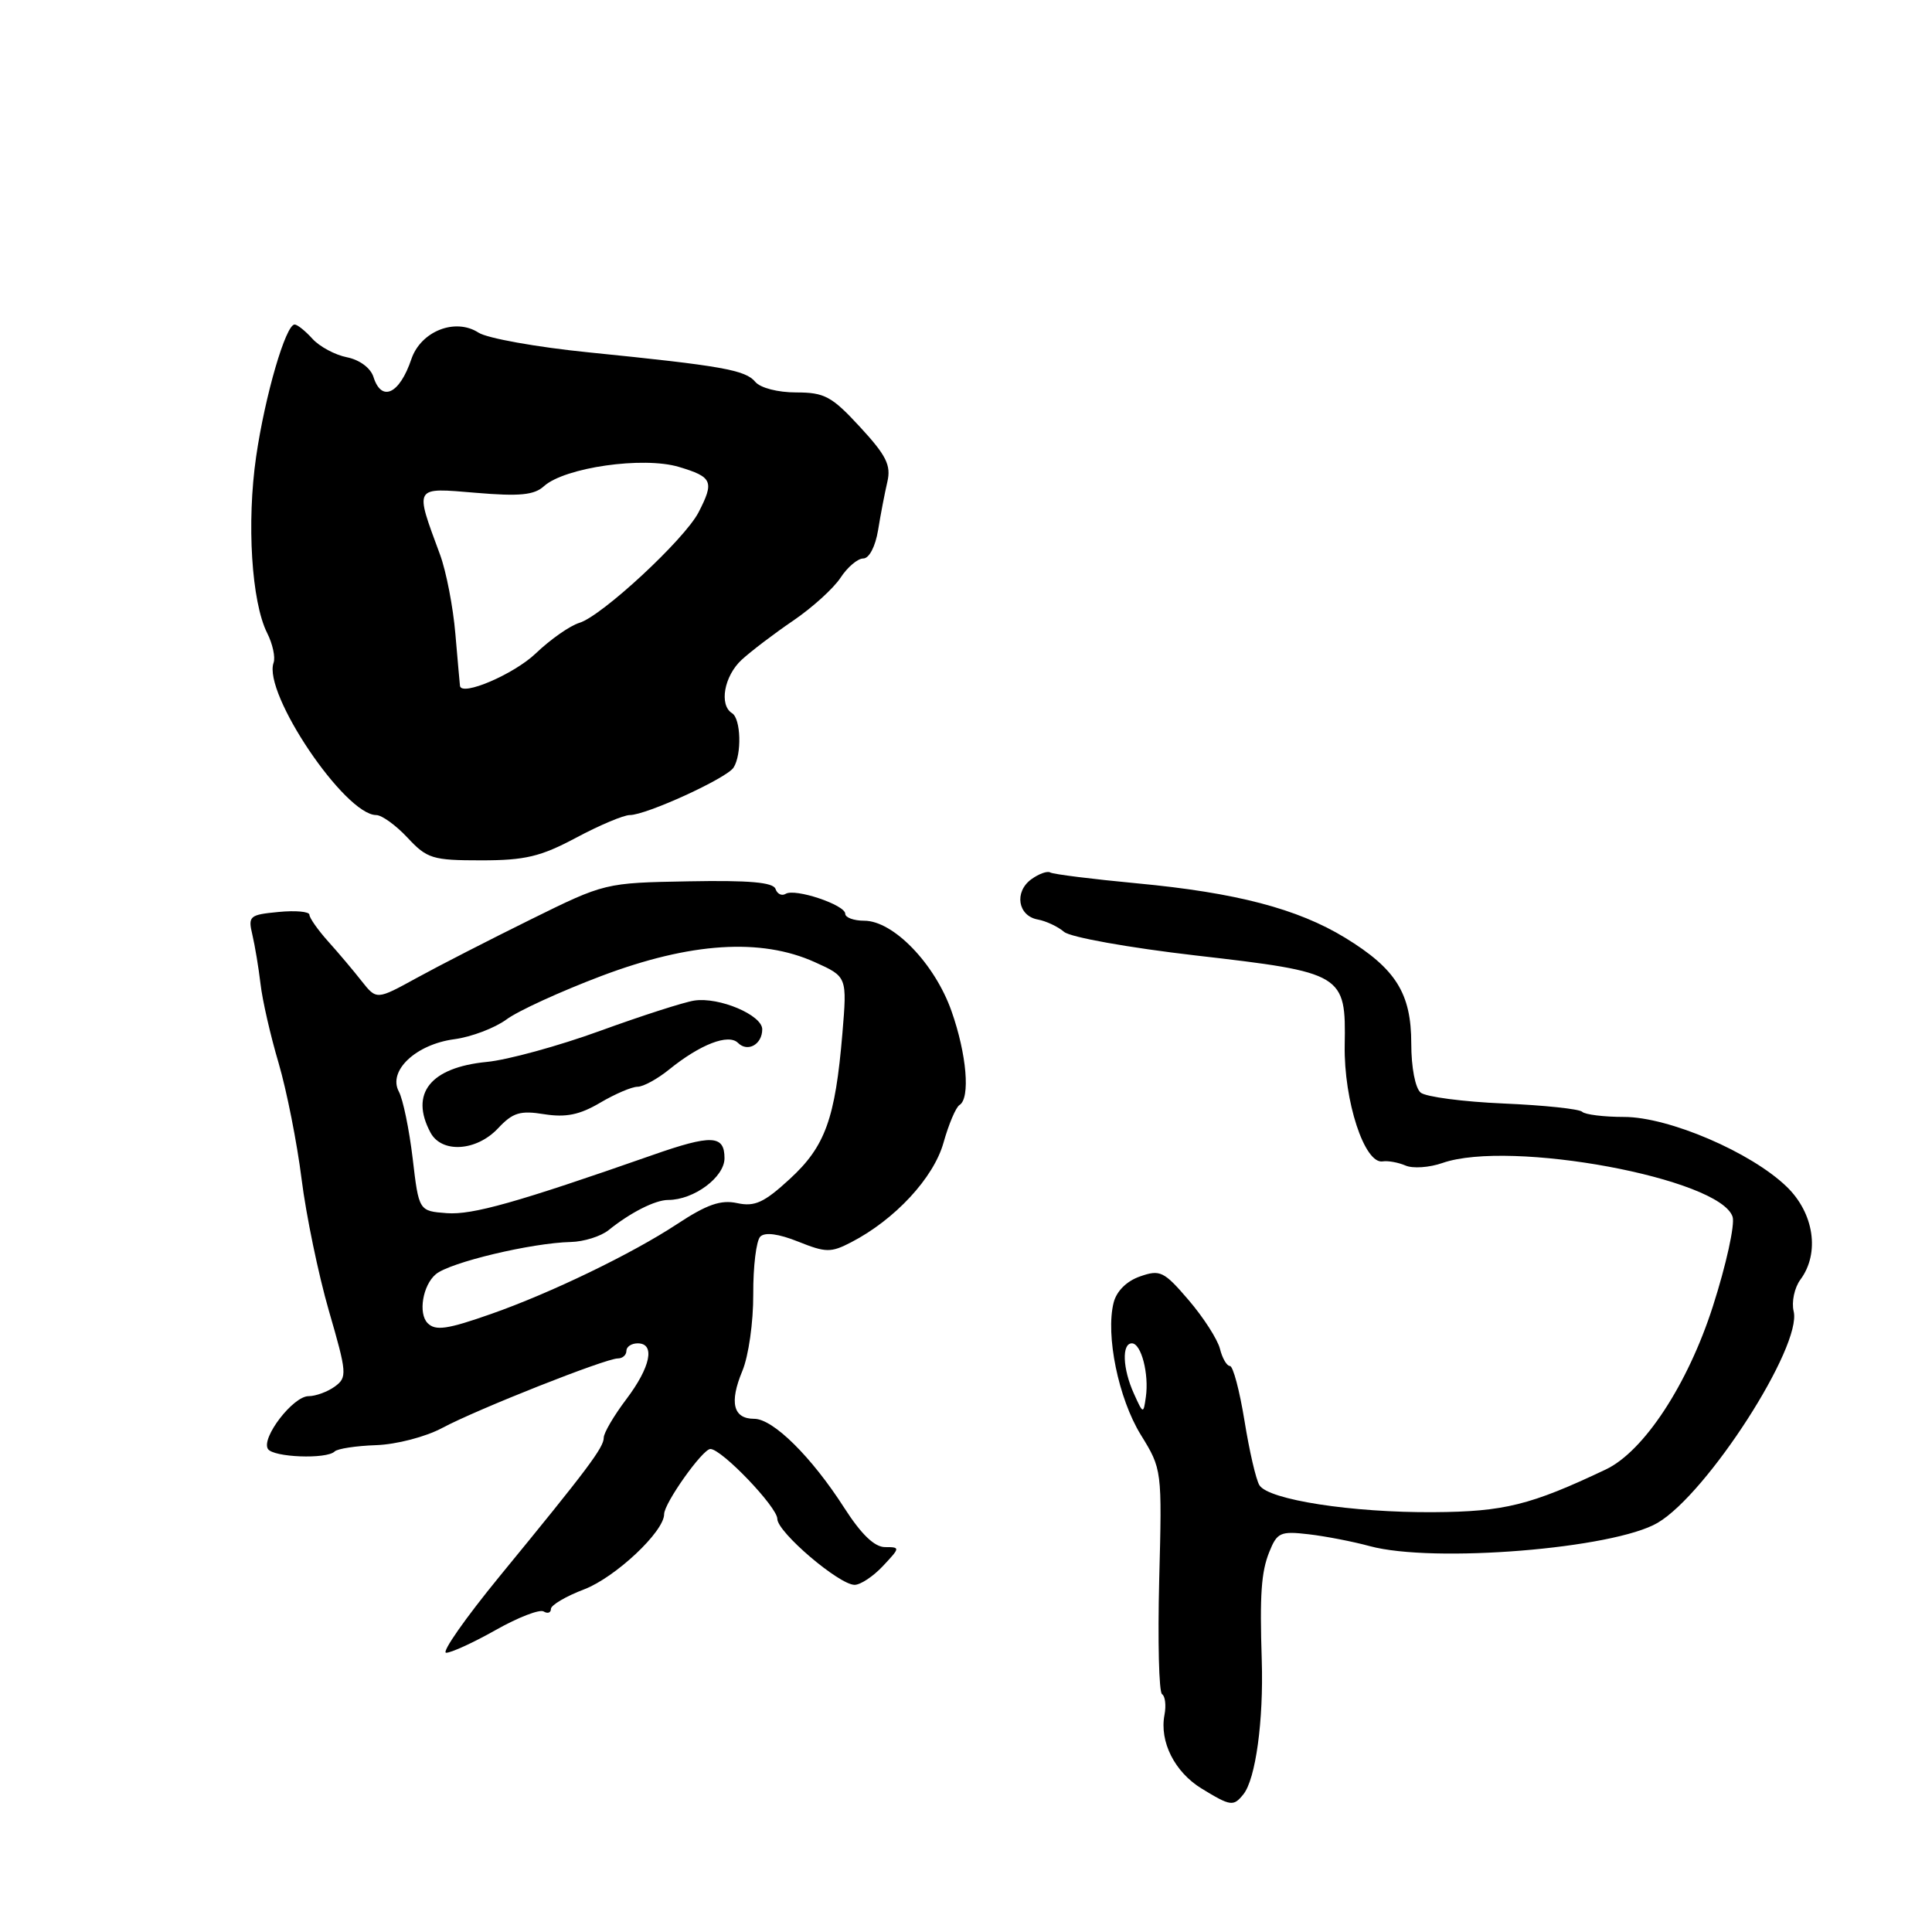 <?xml version="1.0" encoding="UTF-8" standalone="no"?>
<!DOCTYPE svg PUBLIC "-//W3C//DTD SVG 1.1//EN" "http://www.w3.org/Graphics/SVG/1.1/DTD/svg11.dtd" >
<svg xmlns="http://www.w3.org/2000/svg" xmlns:xlink="http://www.w3.org/1999/xlink" version="1.1" viewBox="0 0 256 256">
 <g >
 <path fill="currentColor"
d=" M 164.76 237.75 C 166.38 235.73 167.44 227.99 167.19 220.00 C 166.91 211.29 167.12 208.31 168.18 205.66 C 169.22 203.06 169.65 202.86 173.41 203.30 C 175.66 203.56 179.30 204.27 181.50 204.87 C 189.91 207.15 213.83 205.21 219.65 201.78 C 226.25 197.89 238.80 178.38 237.67 173.76 C 237.37 172.52 237.77 170.63 238.56 169.56 C 241.16 166.06 240.38 160.76 236.75 157.25 C 232.03 152.68 221.12 148.00 215.19 148.00 C 212.52 148.00 210.03 147.69 209.65 147.32 C 209.27 146.94 204.59 146.45 199.23 146.22 C 193.88 145.99 188.94 145.34 188.25 144.78 C 187.53 144.19 187.00 141.45 187.00 138.28 C 187.00 131.63 184.96 128.37 178.24 124.26 C 171.93 120.41 163.78 118.28 150.69 117.05 C 144.74 116.49 139.56 115.84 139.17 115.61 C 138.79 115.37 137.66 115.78 136.65 116.51 C 134.36 118.19 134.87 121.36 137.51 121.84 C 138.61 122.04 140.18 122.78 141.00 123.48 C 141.83 124.19 149.59 125.58 158.41 126.60 C 178.04 128.86 178.35 129.05 178.18 138.51 C 178.06 145.88 180.81 154.29 183.22 153.89 C 183.92 153.78 185.28 154.03 186.24 154.44 C 187.19 154.86 189.40 154.71 191.14 154.10 C 200.11 150.97 227.96 156.14 229.58 161.24 C 229.90 162.27 228.73 167.60 226.97 173.08 C 223.65 183.44 217.82 192.32 212.78 194.71 C 202.81 199.44 199.30 200.31 190.00 200.37 C 179.18 200.45 168.07 198.73 166.88 196.80 C 166.43 196.09 165.54 192.24 164.90 188.25 C 164.25 184.26 163.39 181.00 162.97 181.00 C 162.56 181.00 161.96 179.98 161.65 178.72 C 161.33 177.47 159.47 174.57 157.51 172.28 C 154.23 168.45 153.72 168.20 151.07 169.13 C 149.28 169.75 147.95 171.08 147.56 172.61 C 146.48 176.92 148.20 185.30 151.15 190.10 C 153.98 194.69 153.98 194.72 153.60 209.36 C 153.40 217.42 153.56 224.23 153.98 224.49 C 154.39 224.74 154.54 225.98 154.30 227.23 C 153.62 230.79 155.65 234.81 159.23 237.00 C 163.08 239.35 163.44 239.39 164.76 237.75 Z  M 65.71 215.97 C 68.67 214.30 71.52 213.20 72.04 213.53 C 72.57 213.85 73.00 213.70 73.00 213.19 C 73.00 212.69 74.99 211.51 77.42 210.59 C 81.55 209.00 88.00 202.95 88.00 200.64 C 88.00 199.18 93.10 192.00 94.13 192.00 C 95.63 192.00 103.00 199.70 103.00 201.26 C 103.00 203.02 111.19 210.00 113.24 210.00 C 114.02 210.00 115.71 208.88 117.00 207.50 C 119.29 205.06 119.30 205.00 117.28 205.00 C 115.88 205.00 114.13 203.32 111.87 199.80 C 107.53 193.03 102.44 188.00 99.94 188.00 C 97.15 188.00 96.62 185.85 98.36 181.67 C 99.19 179.69 99.83 175.18 99.81 171.47 C 99.79 167.82 100.21 164.39 100.74 163.86 C 101.36 163.24 103.16 163.48 105.76 164.52 C 109.43 165.99 110.10 166.00 112.78 164.61 C 118.57 161.62 123.72 156.07 125.02 151.41 C 125.71 148.96 126.66 146.71 127.14 146.42 C 128.59 145.52 128.10 139.71 126.08 133.98 C 123.87 127.70 118.37 122.00 114.51 122.00 C 113.13 122.00 112.00 121.58 112.00 121.08 C 112.00 119.90 105.34 117.67 104.10 118.44 C 103.59 118.75 102.99 118.46 102.76 117.79 C 102.47 116.91 99.26 116.63 91.26 116.78 C 80.16 116.98 80.14 116.99 70.33 121.83 C 64.92 124.50 58.11 127.99 55.20 129.59 C 49.90 132.50 49.90 132.50 47.92 130.00 C 46.84 128.62 44.84 126.25 43.47 124.73 C 42.11 123.21 41.00 121.62 41.00 121.21 C 41.00 120.79 39.16 120.62 36.91 120.84 C 33.05 121.21 32.85 121.38 33.44 123.86 C 33.78 125.31 34.27 128.24 34.52 130.37 C 34.76 132.51 35.84 137.23 36.92 140.87 C 37.99 144.52 39.36 151.43 39.96 156.22 C 40.56 161.02 42.19 168.88 43.58 173.69 C 45.98 181.96 46.02 182.51 44.37 183.72 C 43.41 184.42 41.83 185.00 40.88 185.00 C 38.84 185.00 34.59 190.52 35.50 191.99 C 36.19 193.11 43.28 193.38 44.34 192.33 C 44.70 191.96 47.18 191.58 49.83 191.49 C 52.52 191.40 56.39 190.39 58.58 189.22 C 63.19 186.75 80.24 180.00 81.87 180.00 C 82.49 180.00 83.00 179.55 83.00 179.00 C 83.00 178.45 83.67 178.00 84.50 178.00 C 86.86 178.00 86.21 181.15 82.97 185.43 C 81.34 187.59 80.00 189.87 80.00 190.50 C 80.00 191.80 77.88 194.63 66.20 208.87 C 61.64 214.44 58.45 219.00 59.12 219.00 C 59.79 219.00 62.76 217.64 65.71 215.97 Z  M 76.34 111.00 C 79.43 109.35 82.63 108.00 83.45 108.00 C 85.64 108.00 96.30 103.12 97.20 101.71 C 98.31 99.97 98.18 95.23 97.00 94.50 C 95.26 93.42 95.95 89.58 98.27 87.43 C 99.50 86.30 102.57 83.96 105.10 82.24 C 107.63 80.52 110.45 77.96 111.37 76.56 C 112.29 75.15 113.65 74.00 114.39 74.00 C 115.17 74.00 115.99 72.42 116.35 70.25 C 116.68 68.19 117.24 65.30 117.58 63.84 C 118.09 61.65 117.44 60.35 113.97 56.59 C 110.22 52.52 109.26 52.00 105.50 52.00 C 103.07 52.00 100.75 51.40 100.08 50.60 C 98.77 49.02 95.66 48.47 78.00 46.69 C 71.12 46.00 64.56 44.82 63.41 44.08 C 60.33 42.08 55.77 43.88 54.51 47.58 C 52.95 52.21 50.56 53.34 49.49 49.96 C 49.11 48.76 47.66 47.68 45.97 47.34 C 44.39 47.03 42.33 45.92 41.40 44.89 C 40.46 43.85 39.40 43.00 39.04 43.00 C 37.86 43.00 35.12 52.40 33.94 60.50 C 32.67 69.25 33.33 79.77 35.40 83.88 C 36.13 85.32 36.51 87.10 36.25 87.82 C 34.82 91.85 45.70 107.99 49.85 108.00 C 50.59 108.00 52.46 109.35 54.00 111.00 C 56.59 113.78 57.32 114.00 63.76 114.00 C 69.58 114.00 71.64 113.51 76.34 111.00 Z  M 150.25 184.67 C 148.75 181.36 148.62 178.00 149.98 178.00 C 151.22 178.00 152.27 182.06 151.83 185.12 C 151.51 187.39 151.47 187.38 150.25 184.67 Z  M 56.67 175.33 C 55.39 174.05 56.01 170.30 57.75 168.84 C 59.62 167.27 70.43 164.69 75.64 164.57 C 77.37 164.53 79.62 163.82 80.64 163.00 C 83.53 160.67 86.82 159.00 88.54 159.00 C 91.93 159.00 96.00 155.99 96.00 153.47 C 96.00 150.38 94.30 150.30 86.41 153.07 C 68.49 159.34 62.60 161.00 59.21 160.75 C 55.50 160.47 55.50 160.47 54.68 153.49 C 54.22 149.64 53.40 145.66 52.85 144.64 C 51.37 141.90 55.09 138.38 60.21 137.70 C 62.46 137.40 65.56 136.22 67.10 135.09 C 68.63 133.95 74.30 131.36 79.69 129.32 C 91.47 124.87 100.82 124.26 107.97 127.49 C 112.25 129.42 112.25 129.42 111.62 136.96 C 110.67 148.25 109.35 151.91 104.64 156.23 C 101.24 159.36 100.00 159.92 97.68 159.42 C 95.51 158.95 93.67 159.59 89.68 162.22 C 83.72 166.14 72.94 171.35 65.09 174.10 C 59.27 176.15 57.71 176.37 56.67 175.33 Z  M 65.99 149.51 C 67.95 147.42 68.92 147.12 72.12 147.64 C 74.99 148.09 76.81 147.72 79.52 146.12 C 81.50 144.95 83.73 144.00 84.48 144.00 C 85.23 144.00 87.12 142.97 88.67 141.71 C 92.79 138.38 96.53 136.93 97.79 138.19 C 99.07 139.47 101.00 138.39 101.00 136.39 C 101.00 134.50 95.29 132.08 92.00 132.58 C 90.62 132.79 85.00 134.60 79.50 136.60 C 74.00 138.60 67.25 140.45 64.50 140.71 C 57.03 141.44 54.27 144.89 57.04 150.07 C 58.52 152.84 63.13 152.56 65.99 149.51 Z  M 60.95 90.88 C 60.92 90.67 60.65 87.58 60.34 84.00 C 60.04 80.42 59.12 75.70 58.31 73.50 C 54.92 64.31 54.75 64.61 63.07 65.30 C 68.85 65.79 70.79 65.60 72.08 64.42 C 74.83 61.94 85.23 60.45 89.96 61.87 C 94.41 63.20 94.67 63.80 92.56 67.89 C 90.71 71.47 79.74 81.64 76.77 82.53 C 75.52 82.91 72.92 84.73 70.98 86.59 C 68.10 89.34 61.14 92.32 60.95 90.88 Z "/>
</g>
</svg>